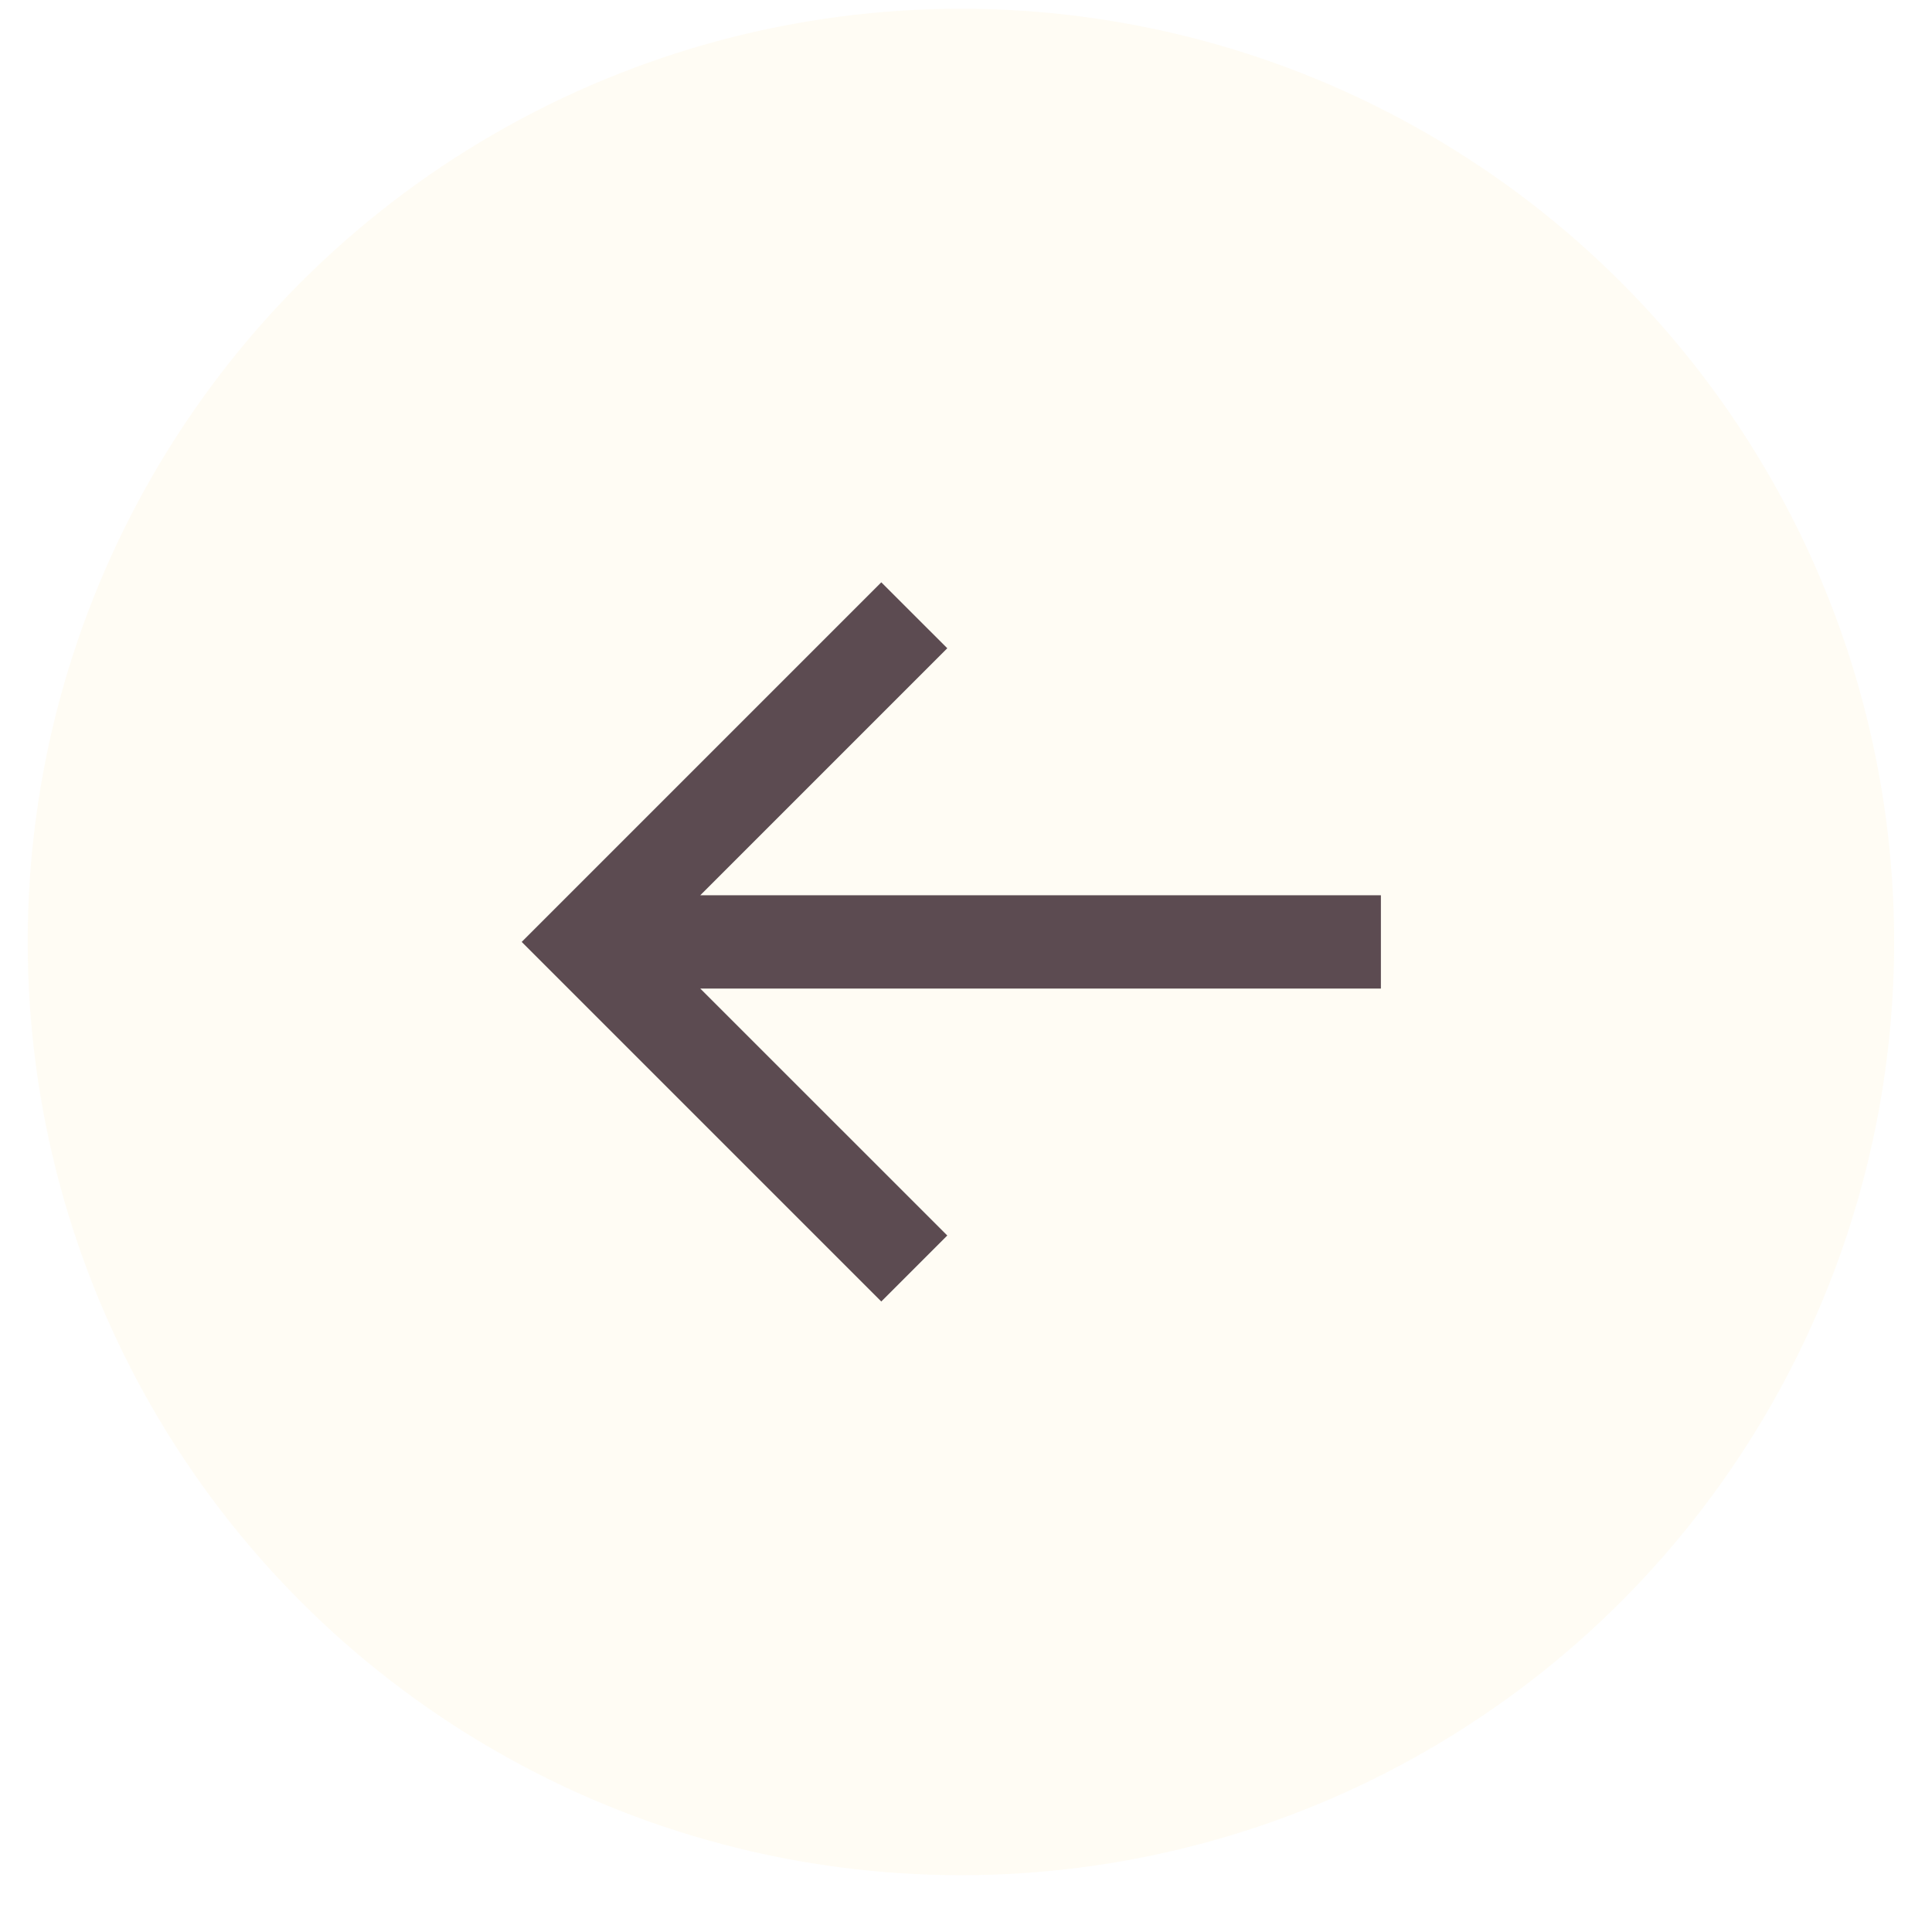 <svg width="32" height="32" viewBox="0 0 32 32" fill="none" xmlns="http://www.w3.org/2000/svg">
<g filter="url(#filter0_b_2:5267)">
<circle cx="15.916" cy="15.602" r="15.457" fill="#FFFBF0" fill-opacity="0.75"/>
</g>
<path d="M22.872 14.828H11.599L15.69 10.737L14.597 9.645L8.641 15.601L14.597 21.557L15.69 20.464L11.599 16.374H22.872V14.828Z" fill="#5C4B51"/>
<defs>
<filter id="filter0_b_2:5267" x="-2.629" y="-2.943" width="37.09" height="37.09" filterUnits="userSpaceOnUse" color-interpolation-filters="sRGB">
<feFlood flood-opacity="0" result="BackgroundImageFix"/>
<feGaussianBlur in="BackgroundImage" stdDeviation="1.544"/>
<feComposite in2="SourceAlpha" operator="in" result="effect1_backgroundBlur_2:5267"/>
<feBlend mode="normal" in="SourceGraphic" in2="effect1_backgroundBlur_2:5267" result="shape"/>
</filter>
</defs>
</svg>

